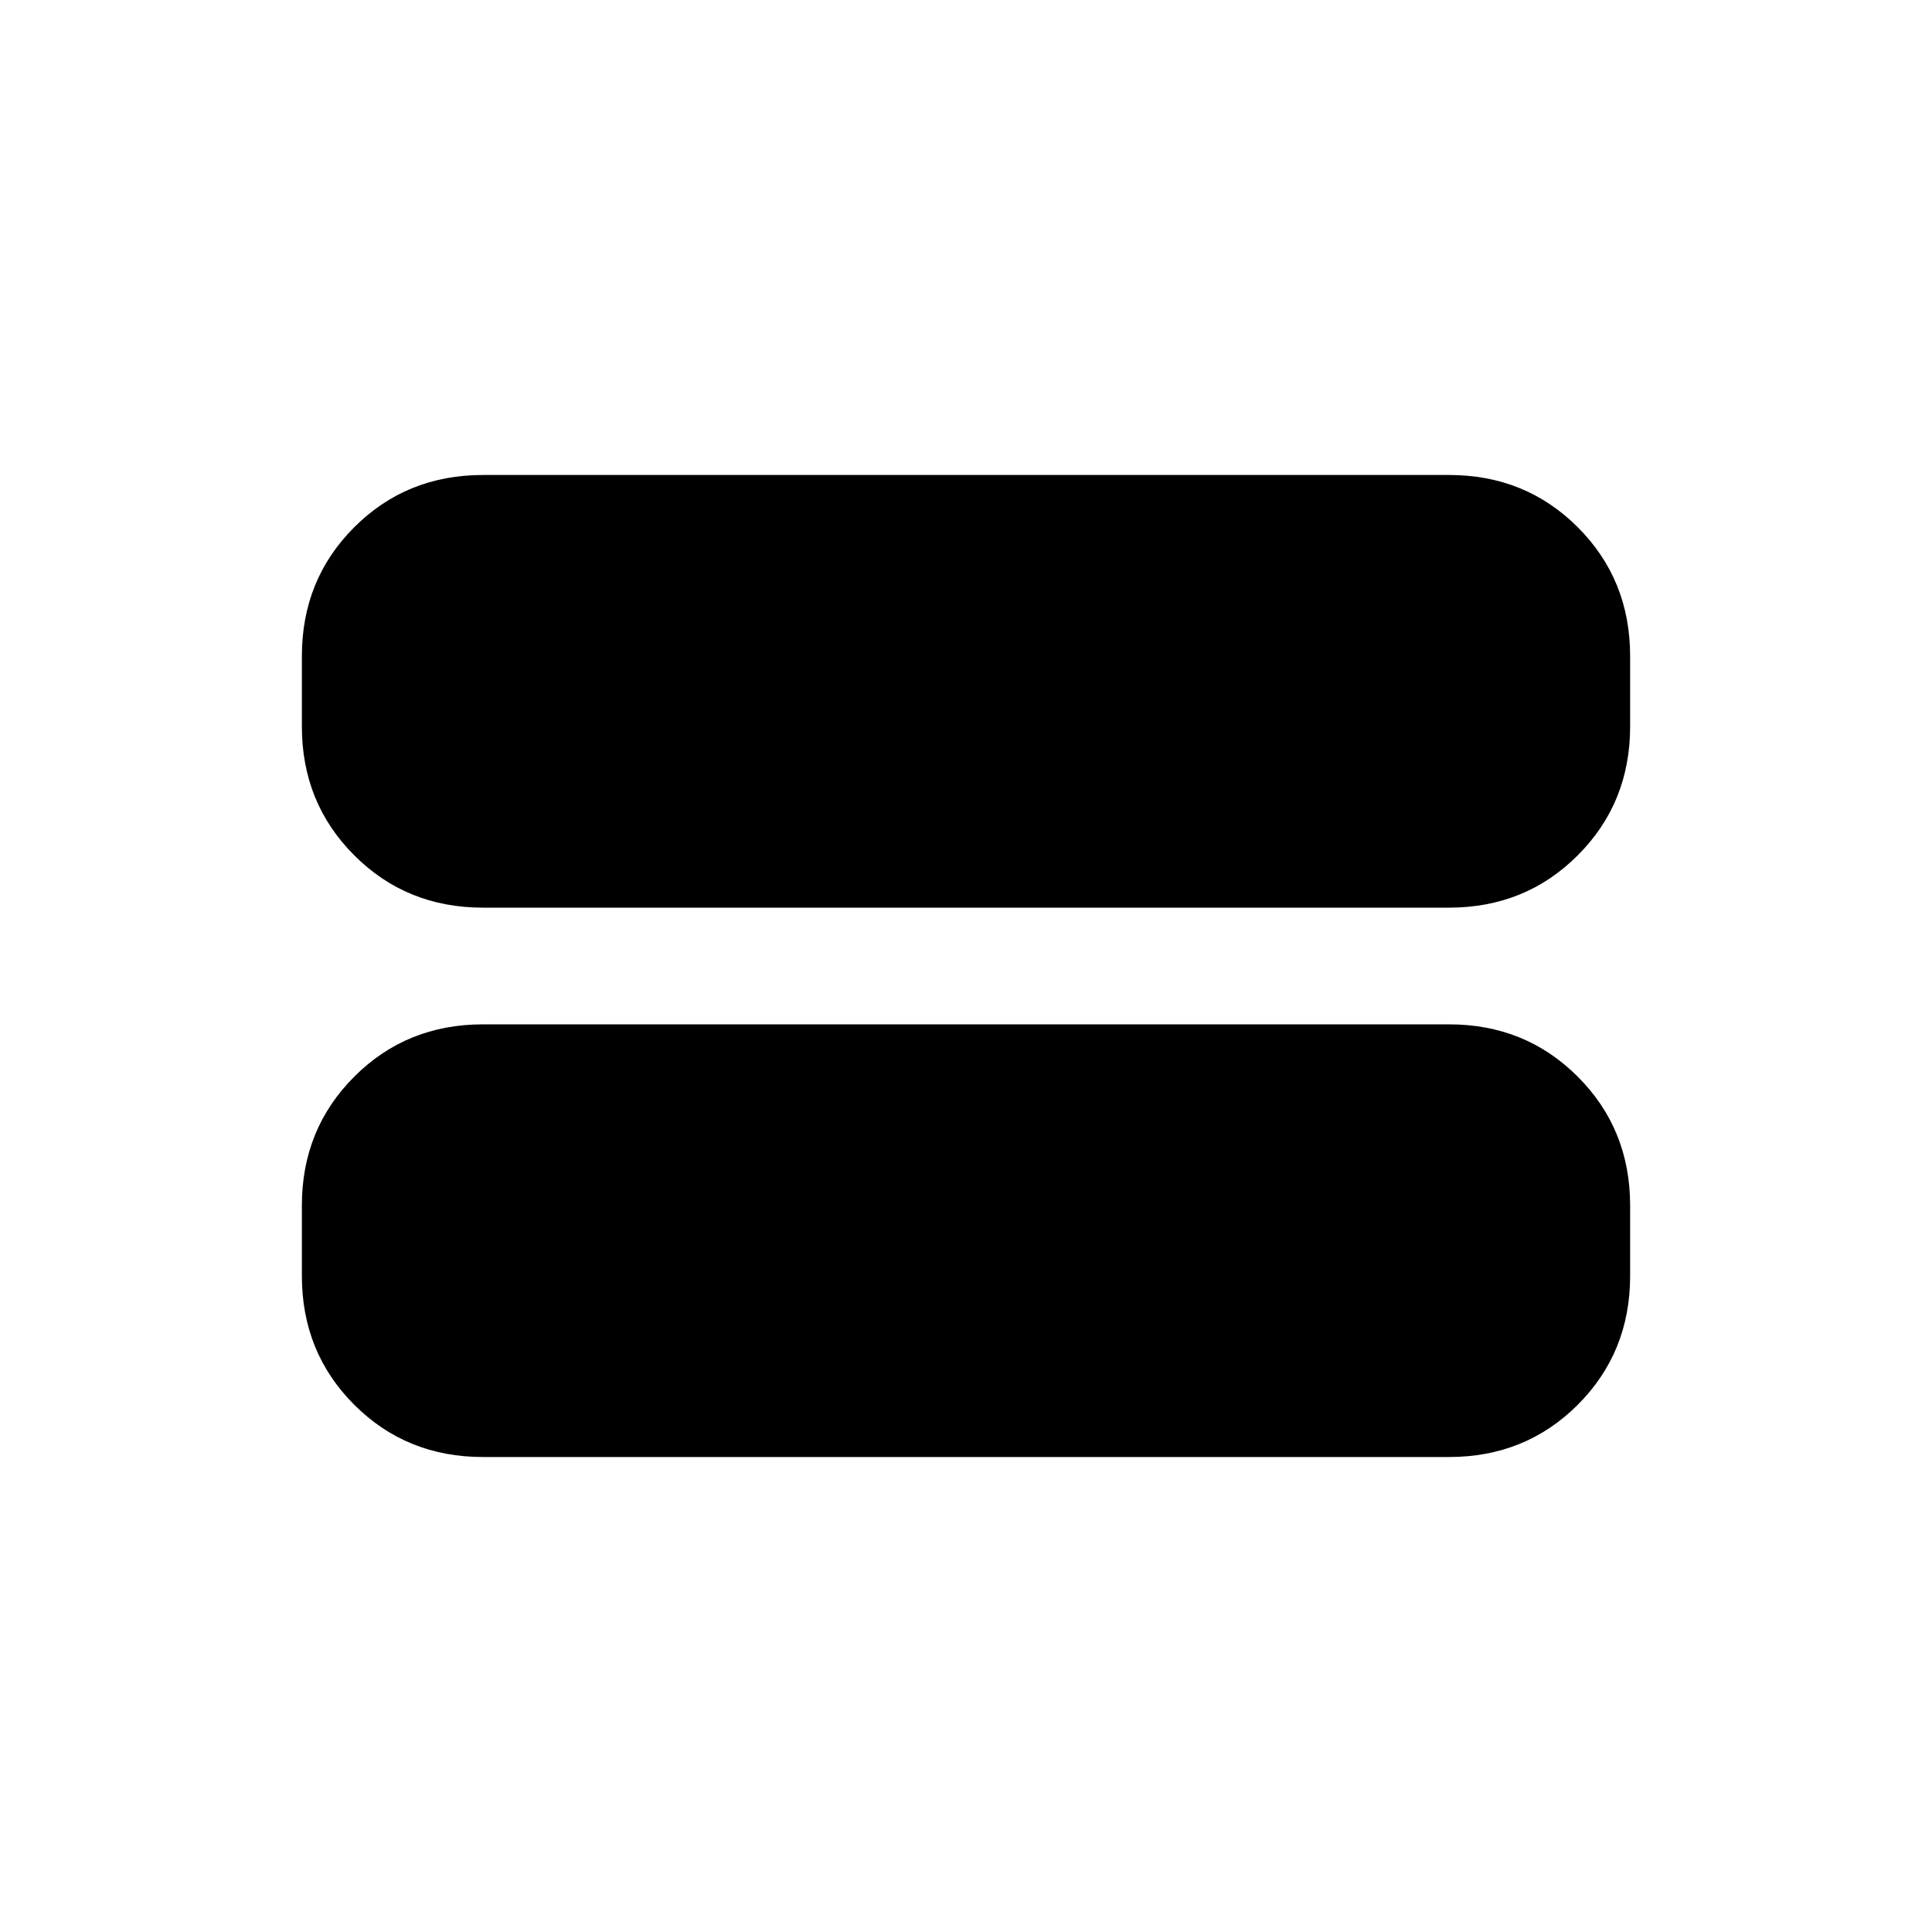 <svg xmlns="http://www.w3.org/2000/svg" height="20" width="20"><path d="M5 9.396Q4.208 9.396 3.667 8.854Q3.125 8.312 3.125 7.521V6.792Q3.125 6 3.667 5.458Q4.208 4.917 5 4.917H15Q15.792 4.917 16.333 5.458Q16.875 6 16.875 6.792V7.521Q16.875 8.312 16.333 8.854Q15.792 9.396 15 9.396ZM5 15.083Q4.208 15.083 3.667 14.542Q3.125 14 3.125 13.208V12.479Q3.125 11.688 3.667 11.146Q4.208 10.604 5 10.604H15Q15.792 10.604 16.333 11.146Q16.875 11.688 16.875 12.479V13.208Q16.875 14 16.333 14.542Q15.792 15.083 15 15.083Z"/></svg>